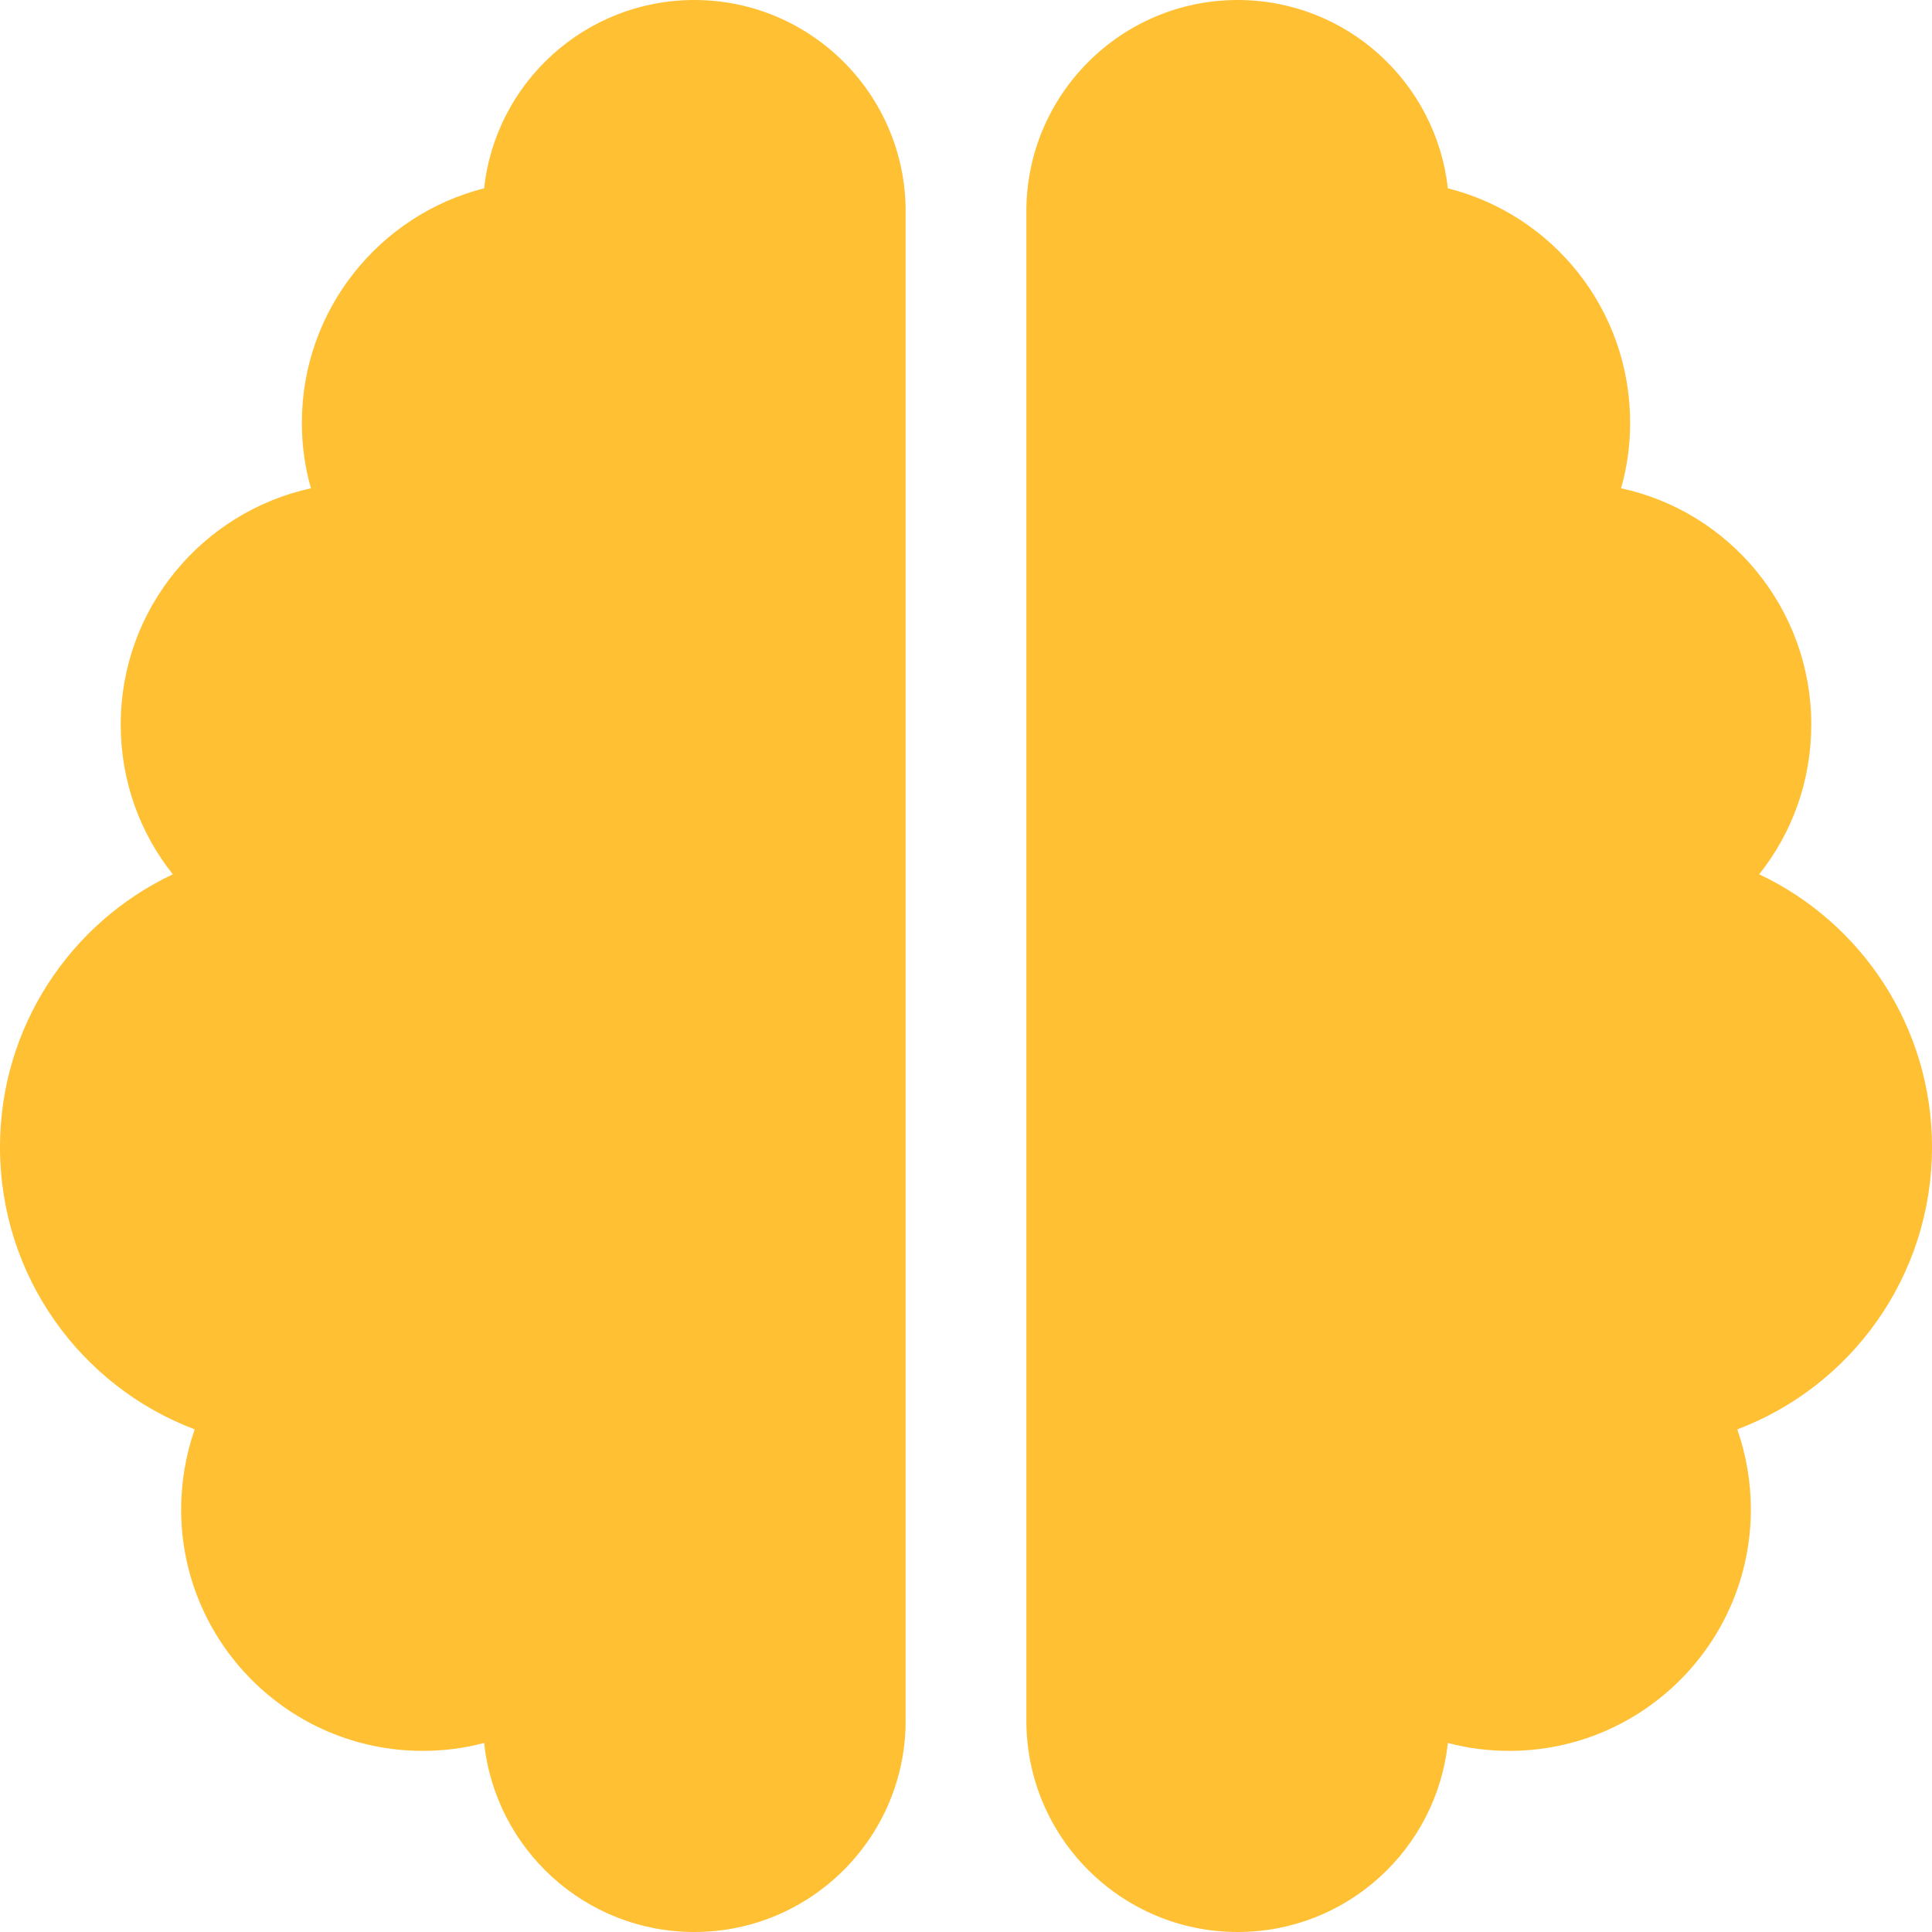 <svg width="49" height="49" viewBox="0 0 49 49" fill="none" xmlns="http://www.w3.org/2000/svg">
<path d="M17.609 0C20.567 0 22.969 2.402 22.969 5.359V43.641C22.969 46.598 20.567 49 17.609 49C14.844 49 12.566 46.904 12.279 44.205C11.781 44.339 11.255 44.406 10.719 44.406C7.34 44.406 4.594 41.66 4.594 38.281C4.594 37.573 4.718 36.884 4.938 36.252C2.048 35.161 0 32.367 0 29.094C0 26.041 1.79 23.399 4.383 22.174C3.551 21.131 3.062 19.811 3.062 18.375C3.062 15.437 5.13 12.987 7.886 12.384C7.733 11.858 7.656 11.293 7.656 10.719C7.656 7.857 9.628 5.446 12.279 4.776C12.566 2.096 14.844 0 17.609 0ZM31.391 0C34.156 0 36.425 2.096 36.721 4.776C39.382 5.446 41.344 7.848 41.344 10.719C41.344 11.293 41.267 11.858 41.114 12.384C43.87 12.977 45.938 15.437 45.938 18.375C45.938 19.811 45.449 21.131 44.617 22.174C47.21 23.399 49 26.041 49 29.094C49 32.367 46.952 35.161 44.062 36.252C44.282 36.884 44.406 37.573 44.406 38.281C44.406 41.66 41.66 44.406 38.281 44.406C37.745 44.406 37.219 44.339 36.721 44.205C36.434 46.904 34.156 49 31.391 49C28.433 49 26.031 46.598 26.031 43.641V5.359C26.031 2.402 28.433 0 31.391 0Z" fill="#FFC034"/>
</svg>

